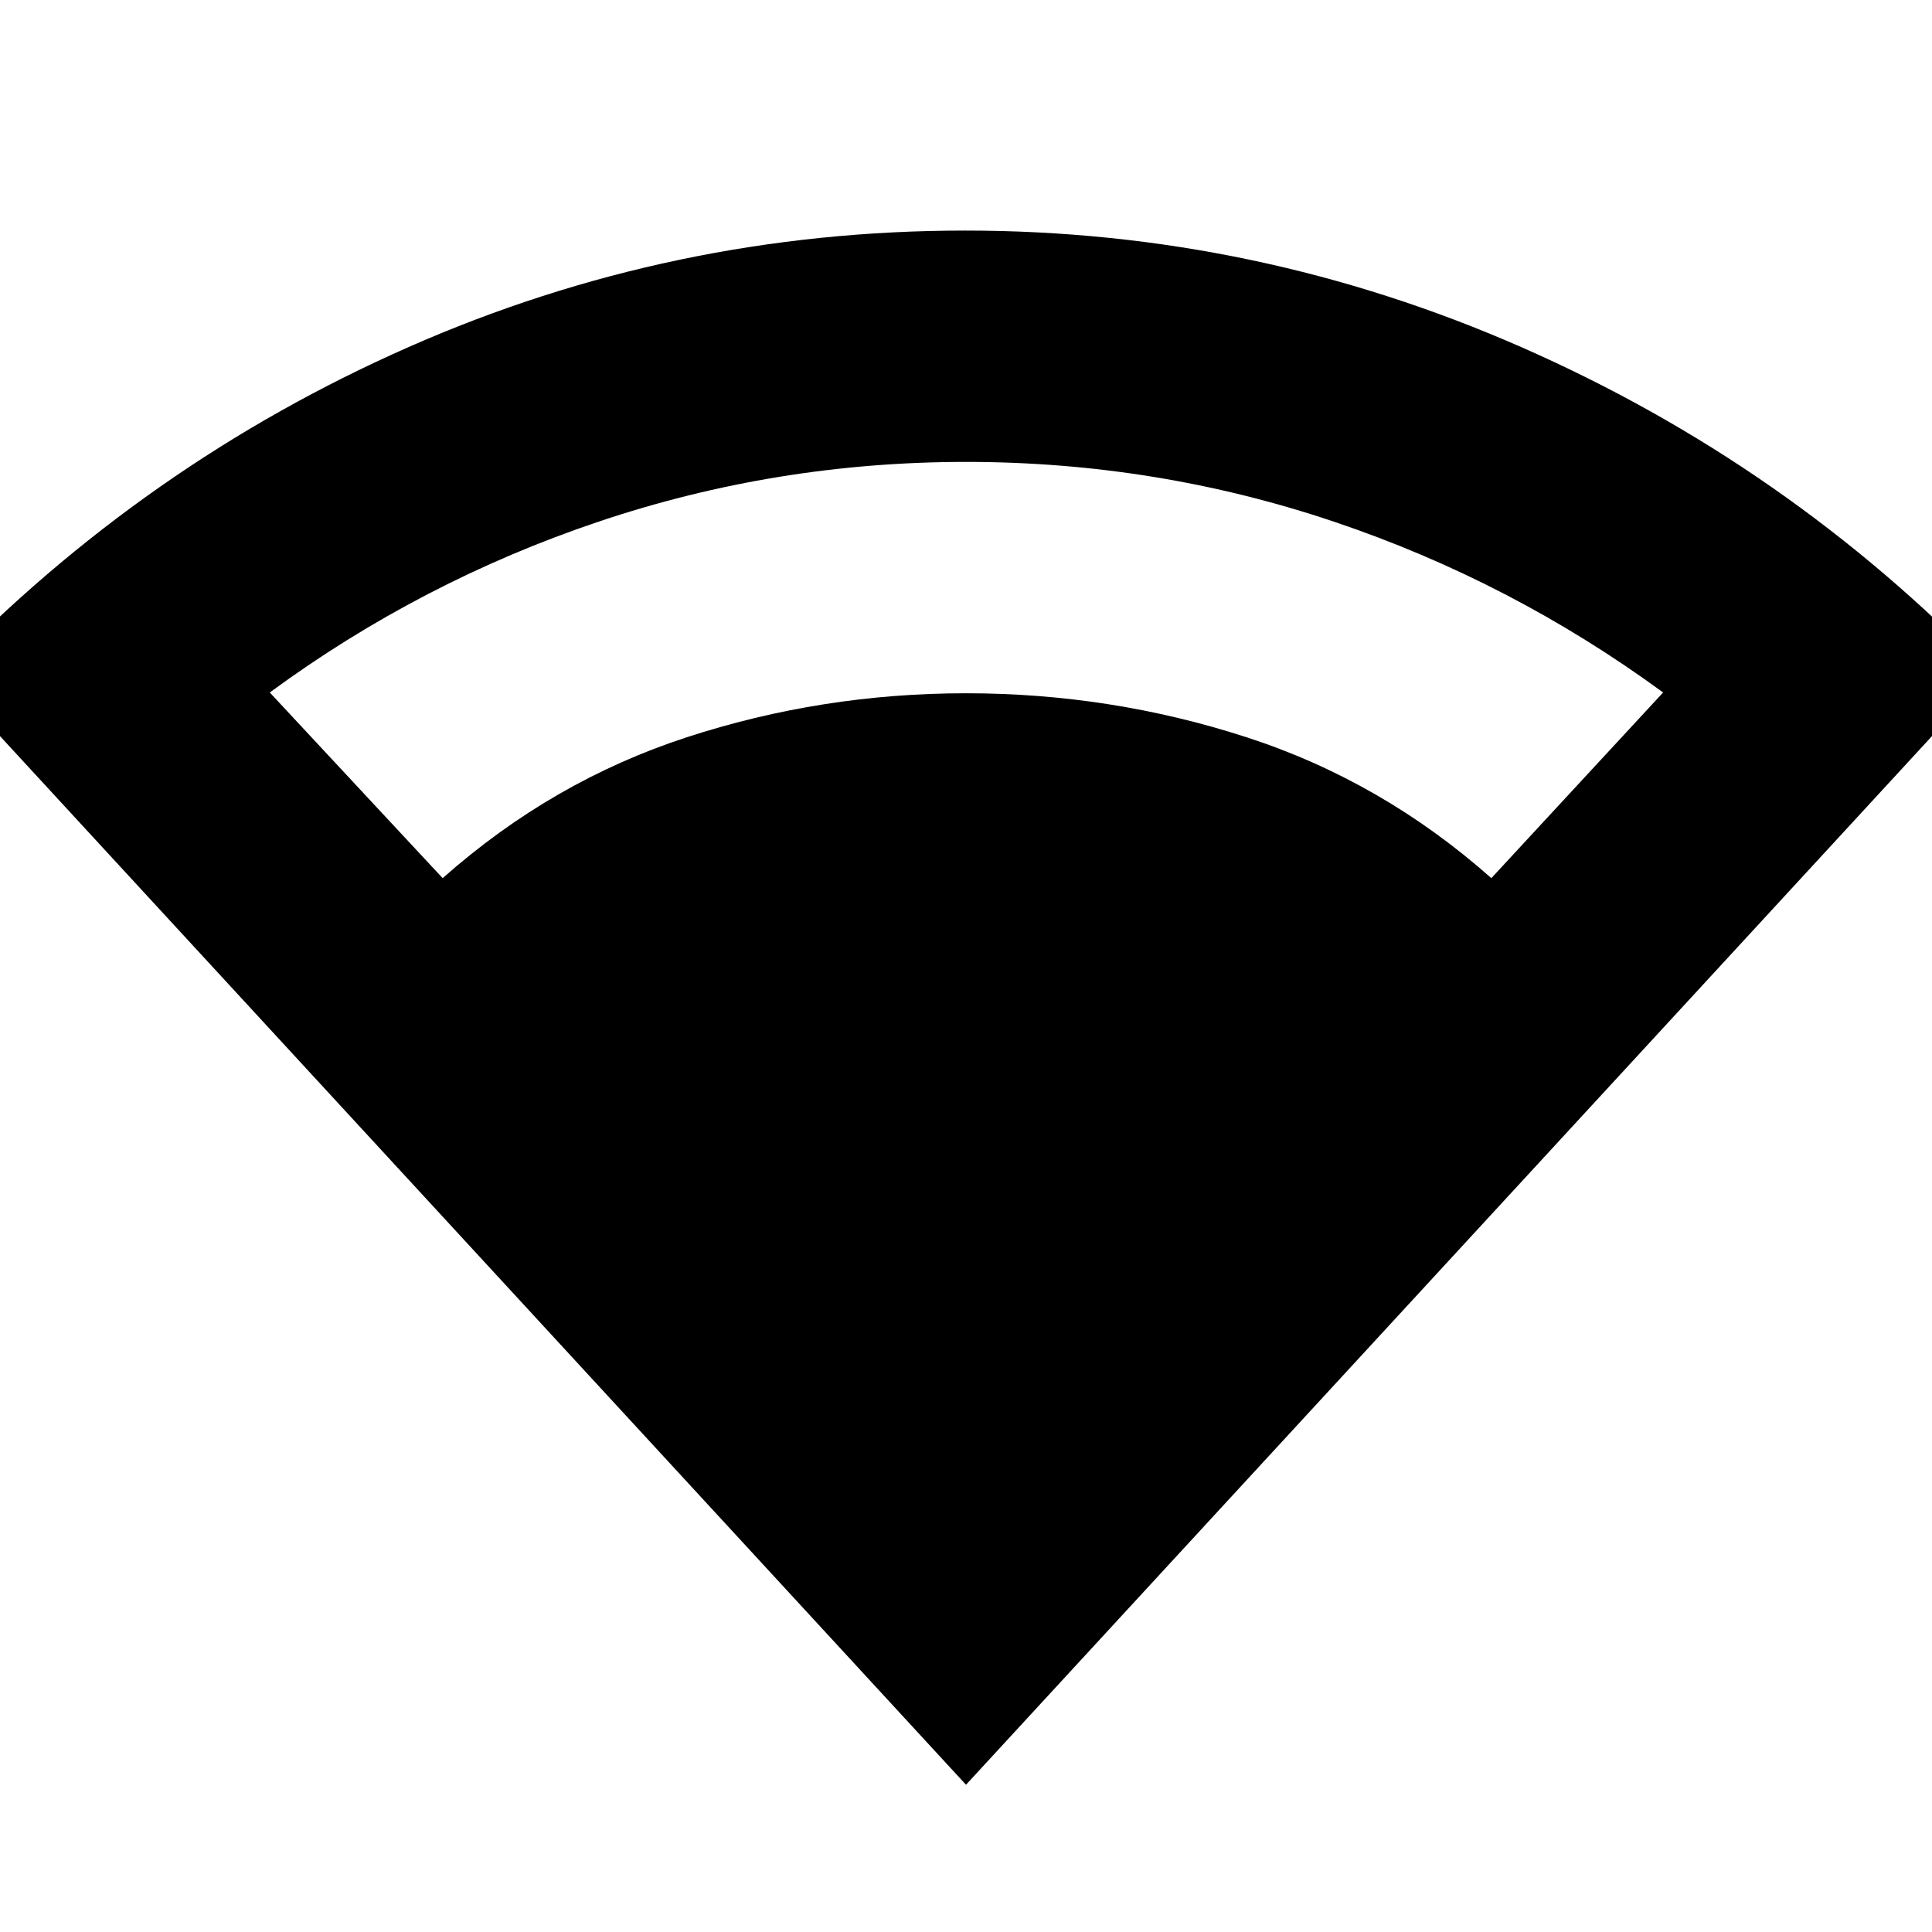 <svg xmlns="http://www.w3.org/2000/svg" height="20" viewBox="0 -960 960 960" width="20"><path d="M480-73.17-28.74-625.43Q71.87-729.74 203.13-787.59q131.26-57.84 276.44-57.84 144.72 0 276.86 58.13 132.13 58.13 232.31 161.87L480-73.17ZM219.96-523.65q54.39-48.22 121.39-70.04 66.99-21.83 138.65-21.83 72 0 139.33 21.83 67.32 21.82 121.71 70.04l85.35-92.26Q751-671.11 662.78-700.8 574.57-730.48 480-730.48q-94.29 0-182.54 29.68-88.24 29.69-163.41 84.89l85.91 92.26Z"/></svg>